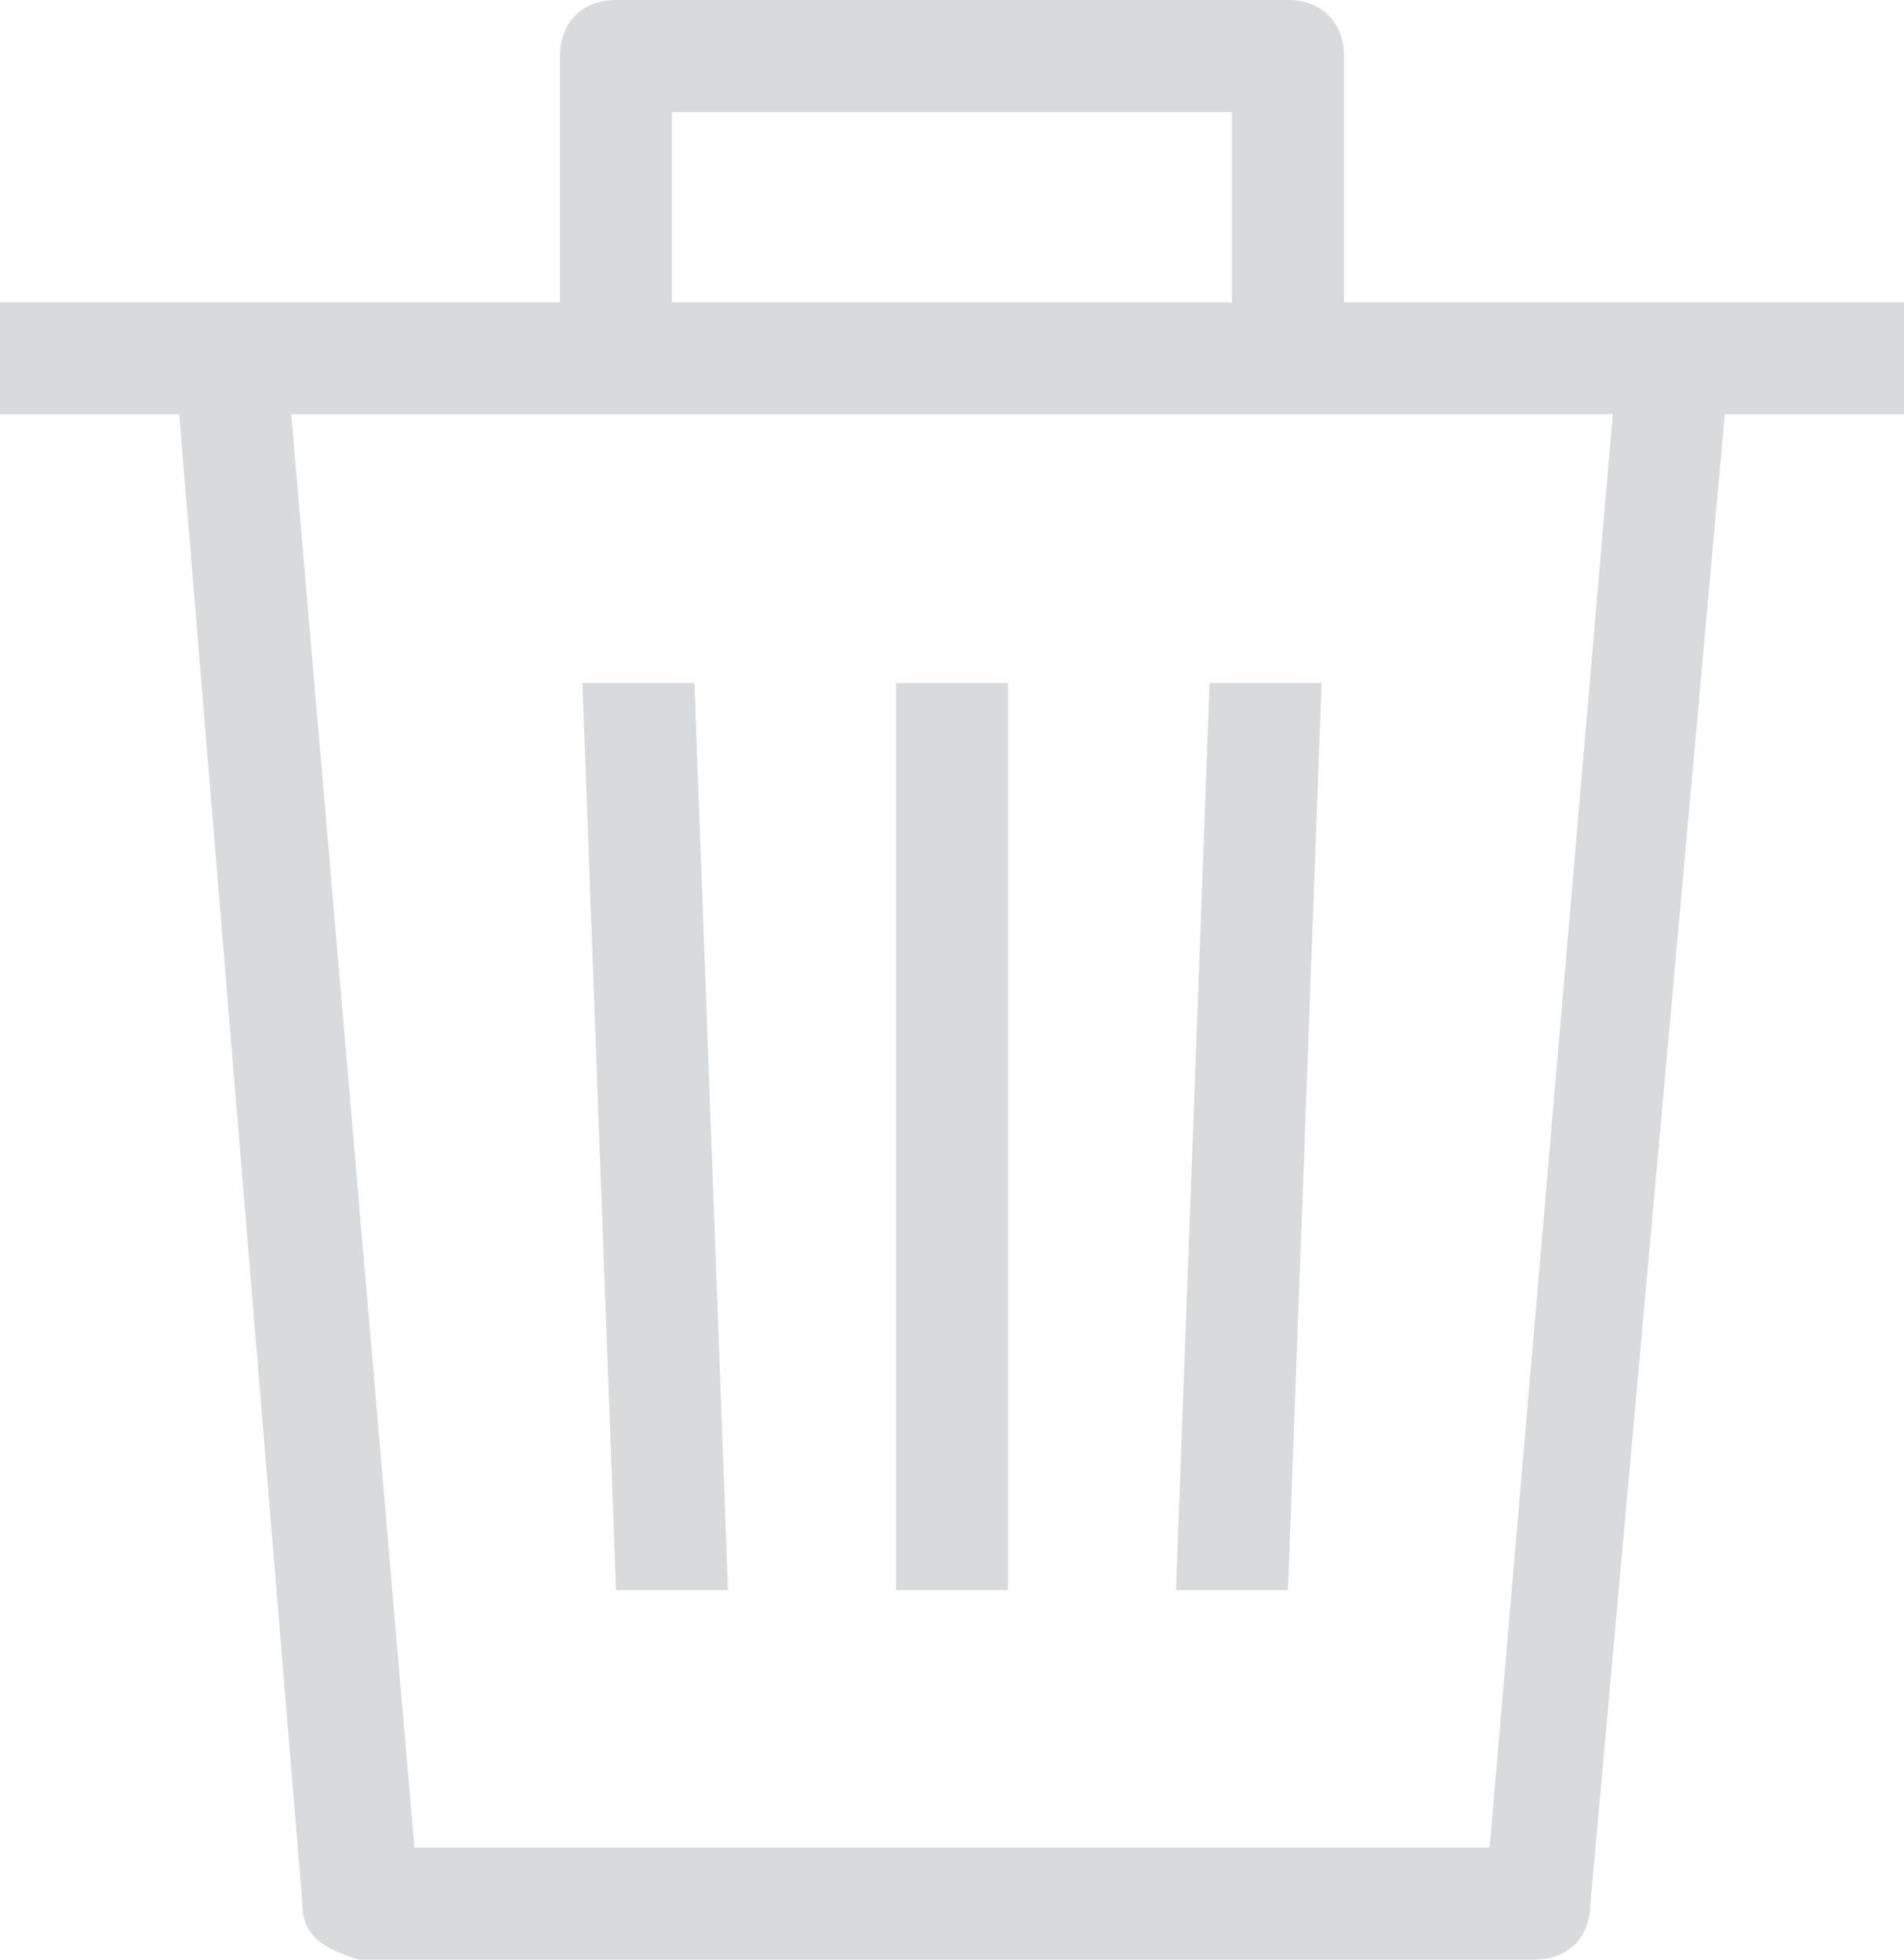<?xml version="1.0" encoding="utf-8"?>
<!-- Generator: Adobe Illustrator 24.0.2, SVG Export Plug-In . SVG Version: 6.00 Build 0)  -->
<svg version="1.1" id="Layer_1" xmlns="http://www.w3.org/2000/svg" xmlns:xlink="http://www.w3.org/1999/xlink" x="0px" y="0px"
	 viewBox="0 0 17 17.5" style="enable-background:new 0 0 17 17.5;" xml:space="preserve">
<style type="text/css">
	.st0{fill:#D8DADC;}
</style>
<title>icon_bin</title>
<g id="Layer_2_1_">
	<g id="Layer_1-2">
		<g id="icon_bin">
			<path id="패스_1504" class="st0" d="M15.5,2.7H12V0.5C12,0.2,11.8,0,11.5,0h-6C5.2,0,5,0.2,5,0.5v2.2H0v1h1.6L2.7,17
				c0,0.3,0.2,0.4,0.5,0.5h10.5c0.3,0,0.5-0.2,0.5-0.5l1.2-13.3H17v-1L15.5,2.7z M6,1h5v1.7H6V1z M13.3,16.5H3.7L2.6,3.7h11.8
				L13.3,16.5z M6.5,14.2L6.2,6.1h-1l0.3,8.1H6.5z M9,6.1H8v8.1h1V6.1z M11.8,6.1h-1l-0.3,8.1h1L11.8,6.1z"/>
		</g>
	</g>
</g>
</svg>
